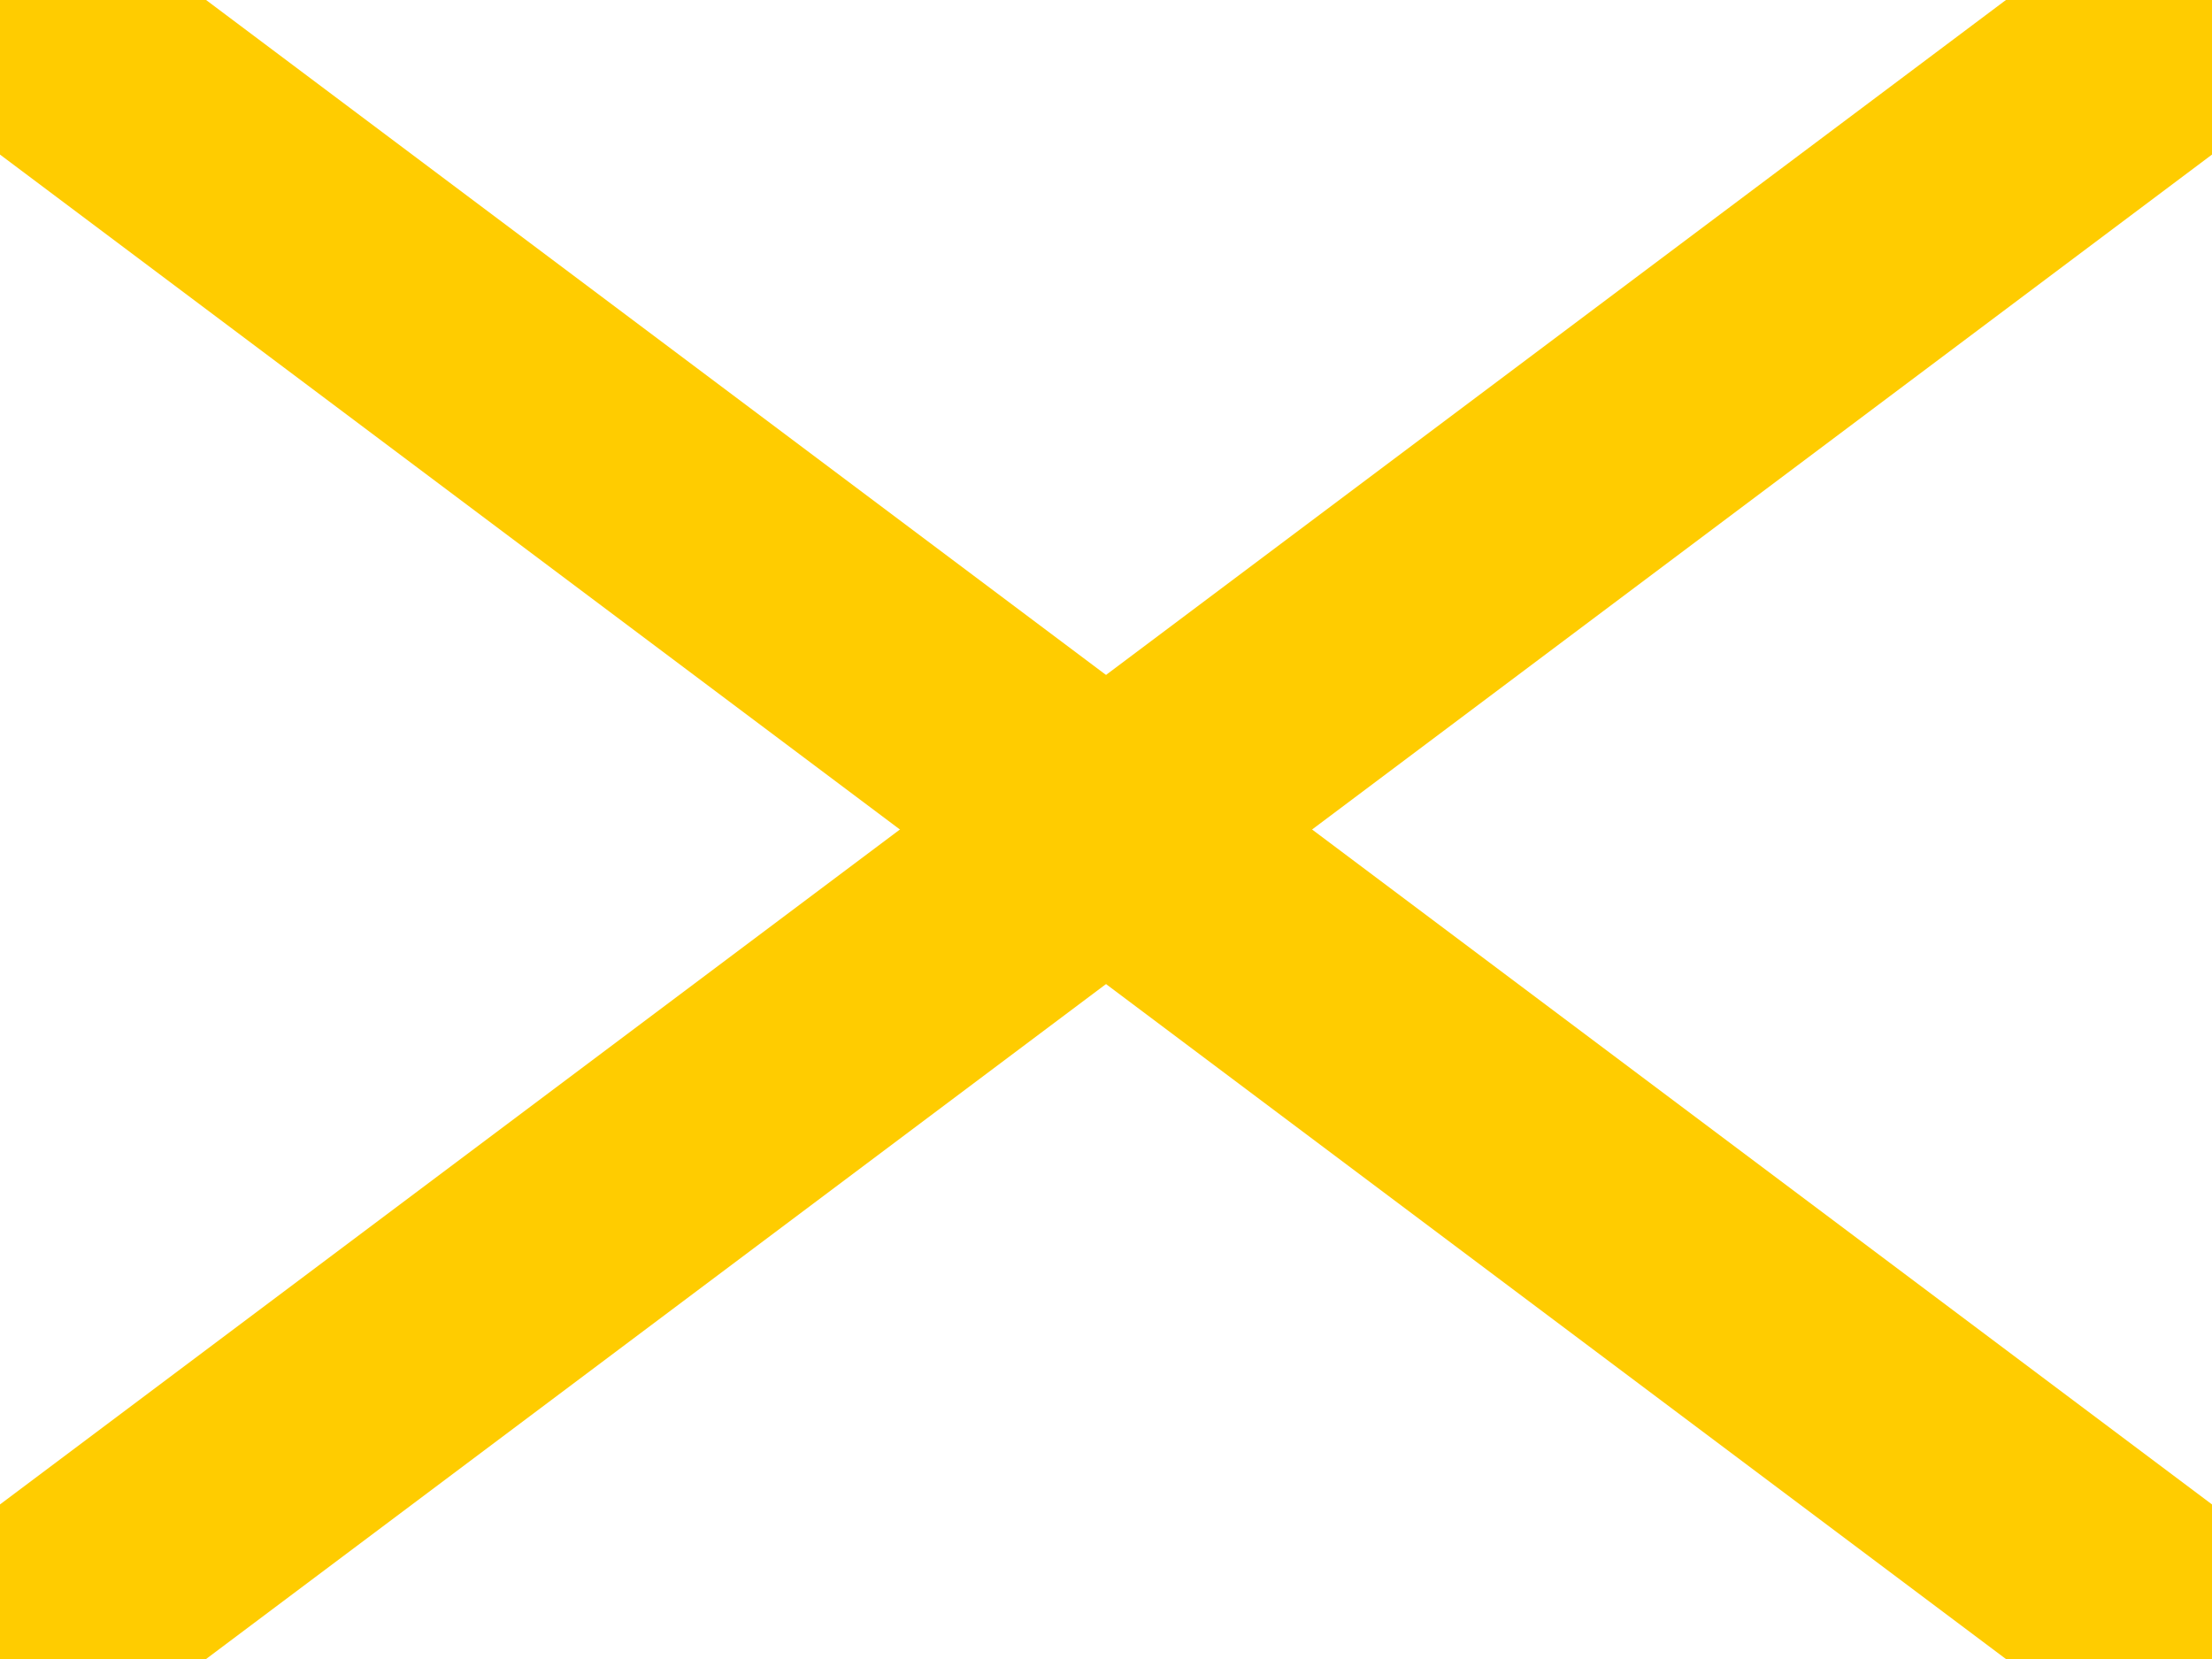 <svg xmlns="http://www.w3.org/2000/svg" height="480" width="640"><g fill-rule="evenodd" fill="#fc0"><path d="M640 0h-59.625L0 435.28V480h59.63L640.003 44.72z"/><path d="M0 0v44.722l580.375 435.28h59.63v-44.72L59.628 0z"/></g></svg>